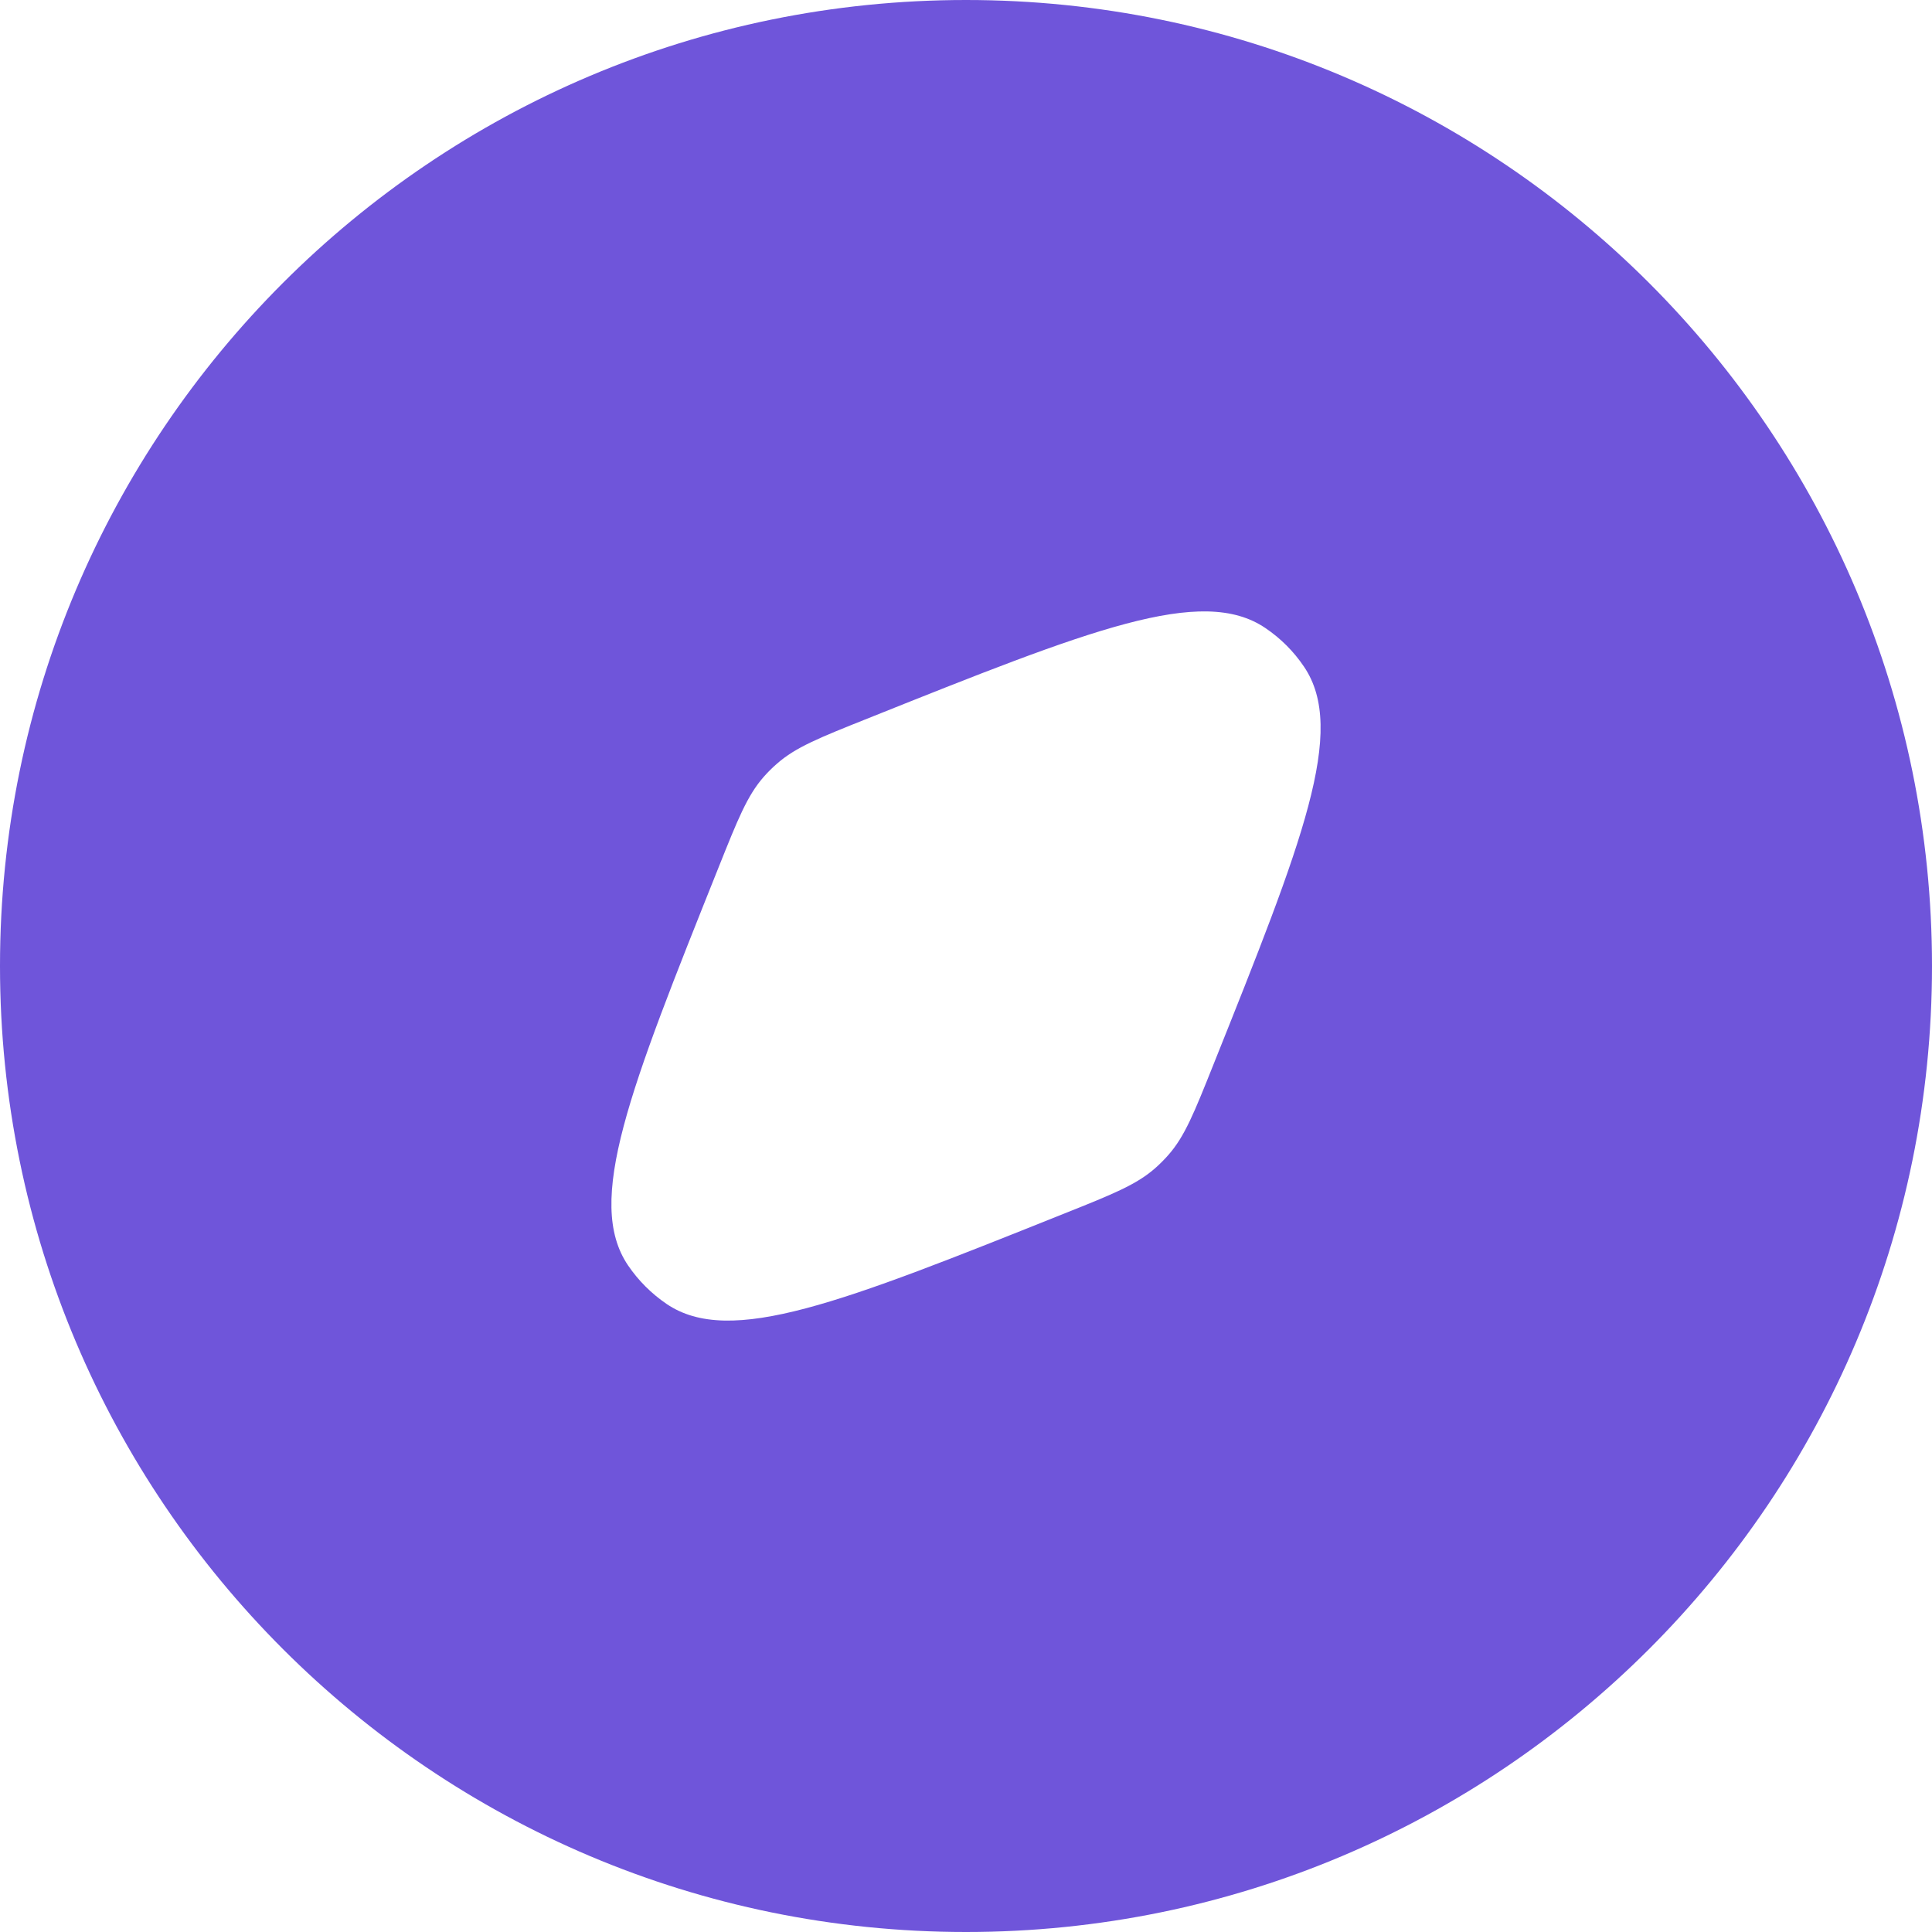<svg width="20" height="20" viewBox="0 0 20 20" fill="none" xmlns="http://www.w3.org/2000/svg">
<path fill-rule="evenodd" clip-rule="evenodd" d="M10 20C15.523 20 20 15.523 20 10C20 4.477 15.523 0 10 0C4.477 0 0 4.477 0 10C0 15.523 4.477 20 10 20ZM11.956 12.095C11.763 12.264 11.517 12.363 11.024 12.56C8.714 13.484 7.559 13.946 6.9 13.498C6.743 13.391 6.608 13.256 6.502 13.1C6.054 12.44 6.516 11.286 7.44 8.976C7.637 8.483 7.735 8.237 7.905 8.043C7.948 7.994 7.994 7.948 8.044 7.905C8.237 7.735 8.483 7.637 8.976 7.44C11.286 6.516 12.441 6.054 13.1 6.502C13.257 6.608 13.392 6.743 13.498 6.9C13.946 7.559 13.484 8.714 12.56 11.024C12.363 11.517 12.265 11.763 12.095 11.956C12.052 12.005 12.005 12.052 11.956 12.095Z" fill="#6F55DA"/>
</svg>
